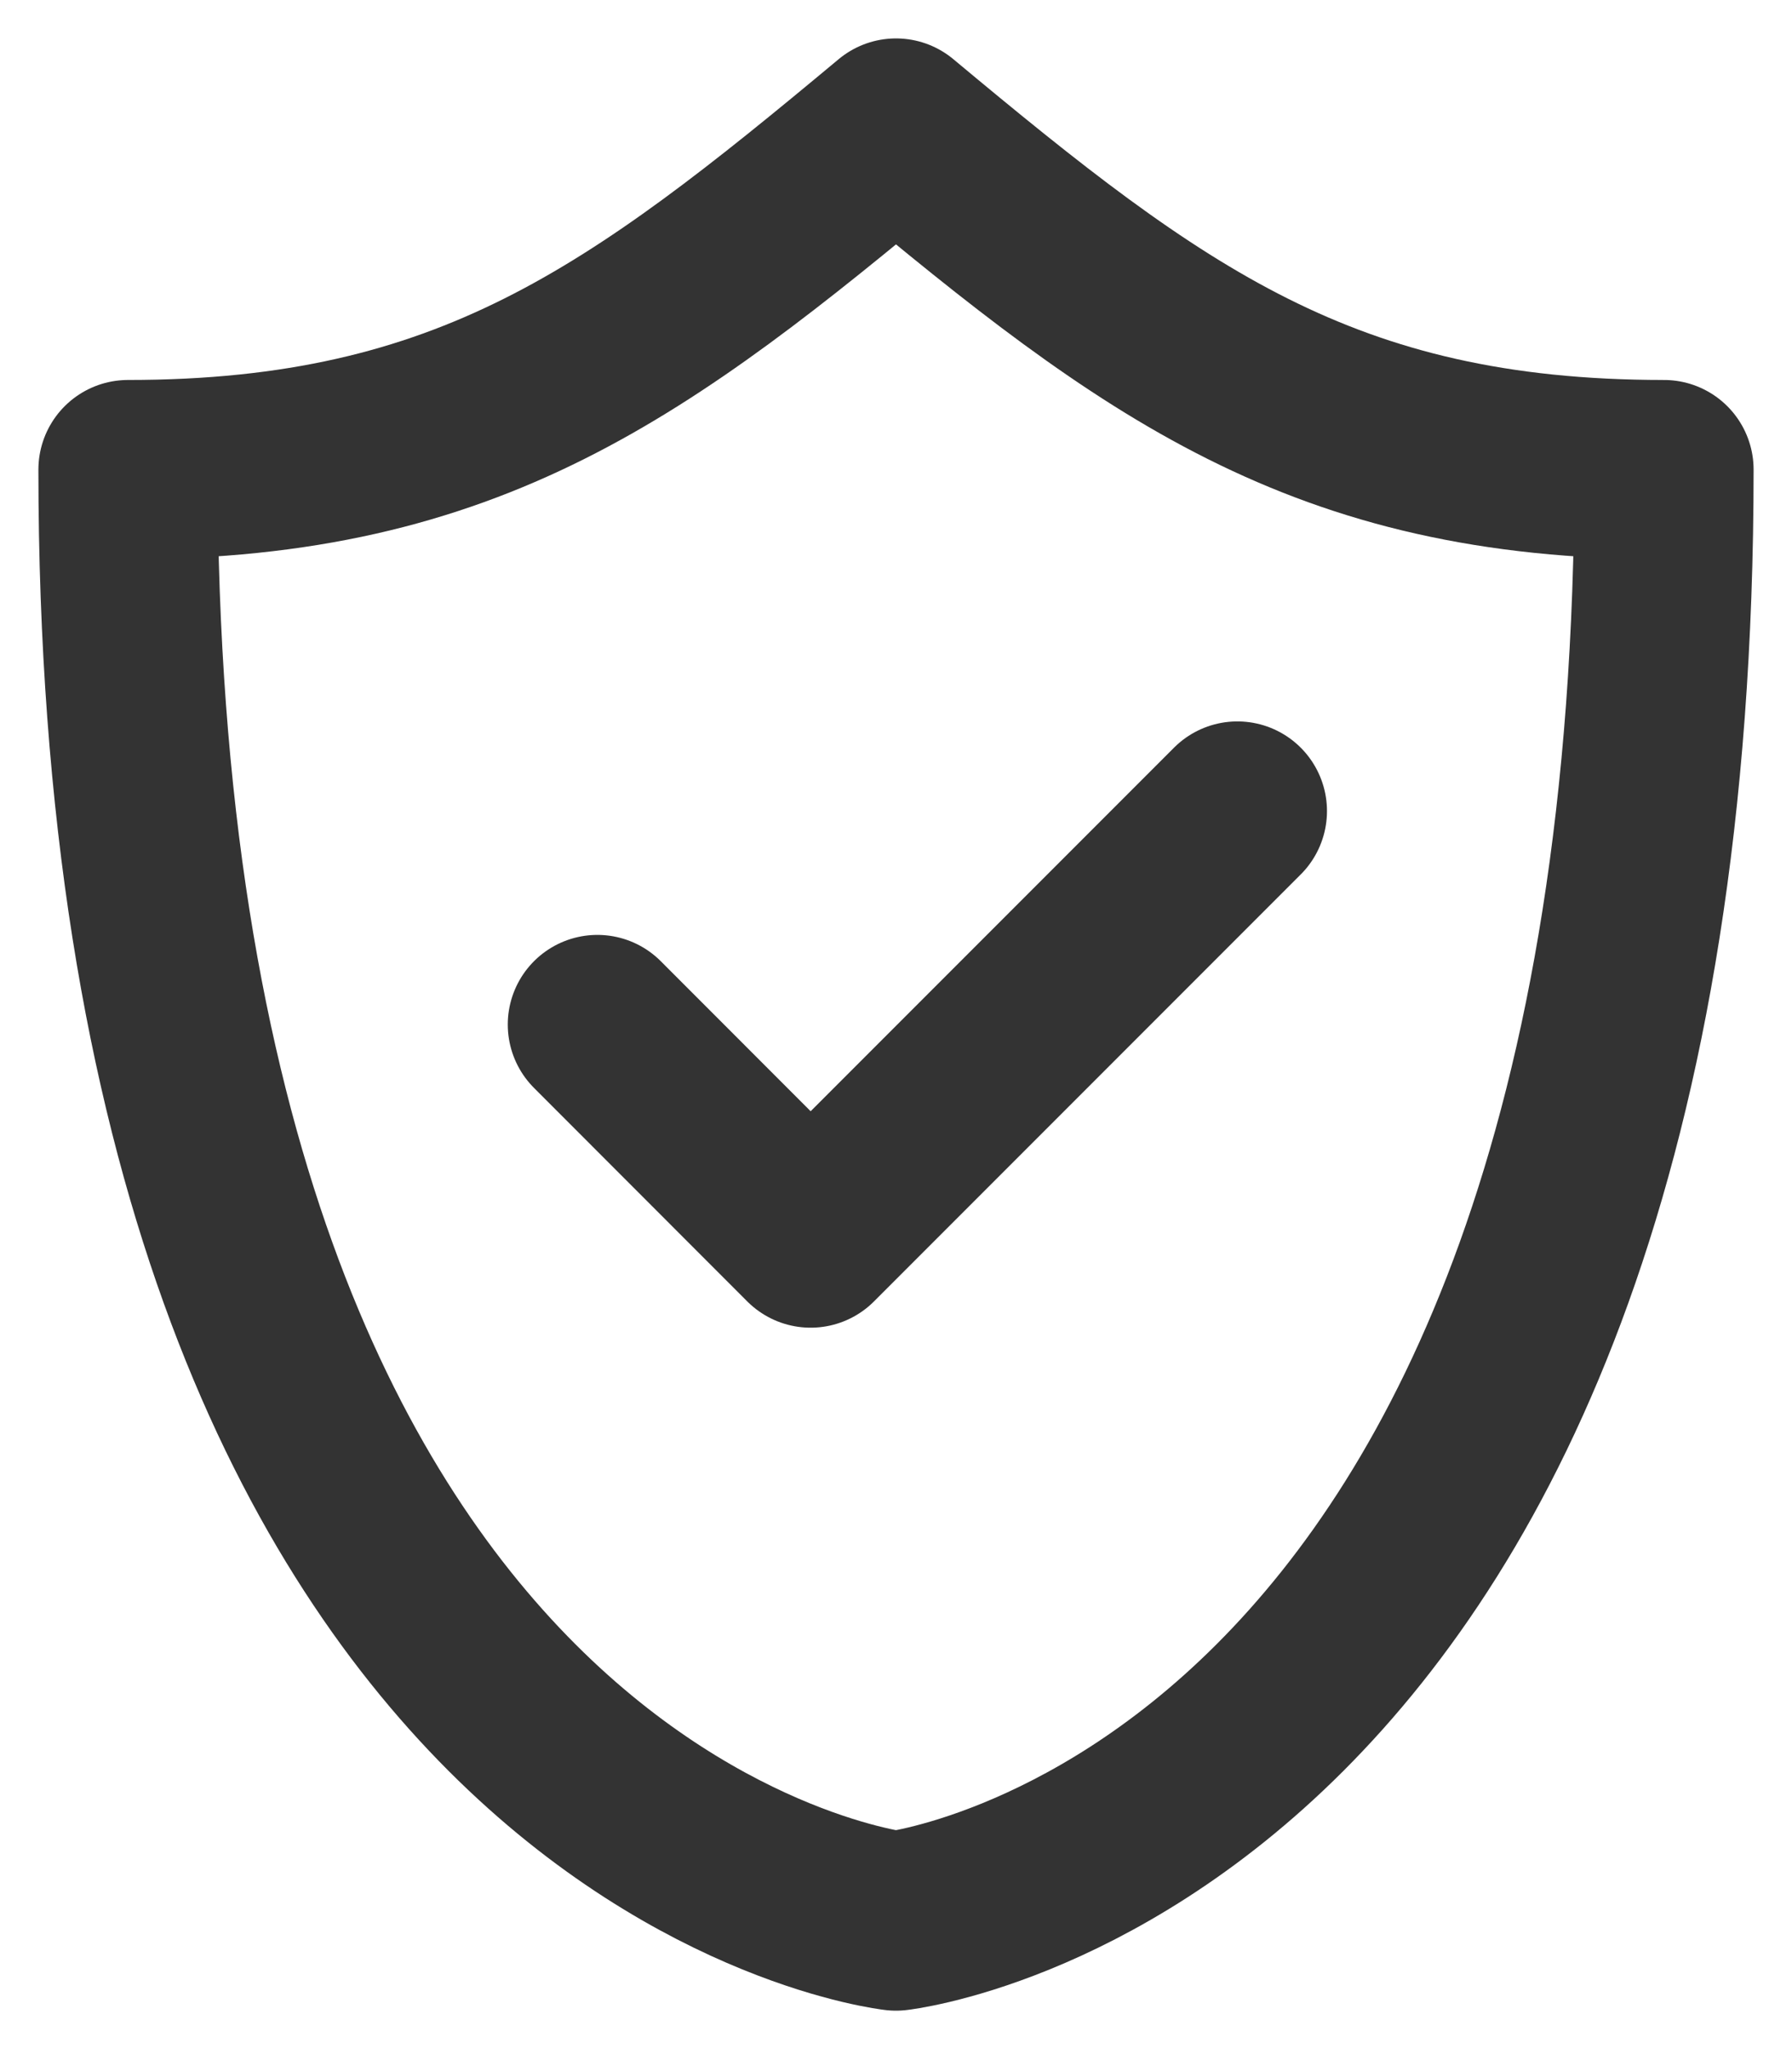 <svg width="14" height="16" viewBox="0 0 14 16" fill="none" xmlns="http://www.w3.org/2000/svg">
<path d="M4.667 8L6.333 9.667L9.667 6.333M7 1C5 2.667 3.667 3.667 1 3.667C1 14.333 7 15 7 15C7 15 13 14.333 13 3.667C10.333 3.667 9 2.667 7 1Z" stroke="#333333" stroke-width="1.4" stroke-linecap="round" stroke-linejoin="round"/>
</svg>
